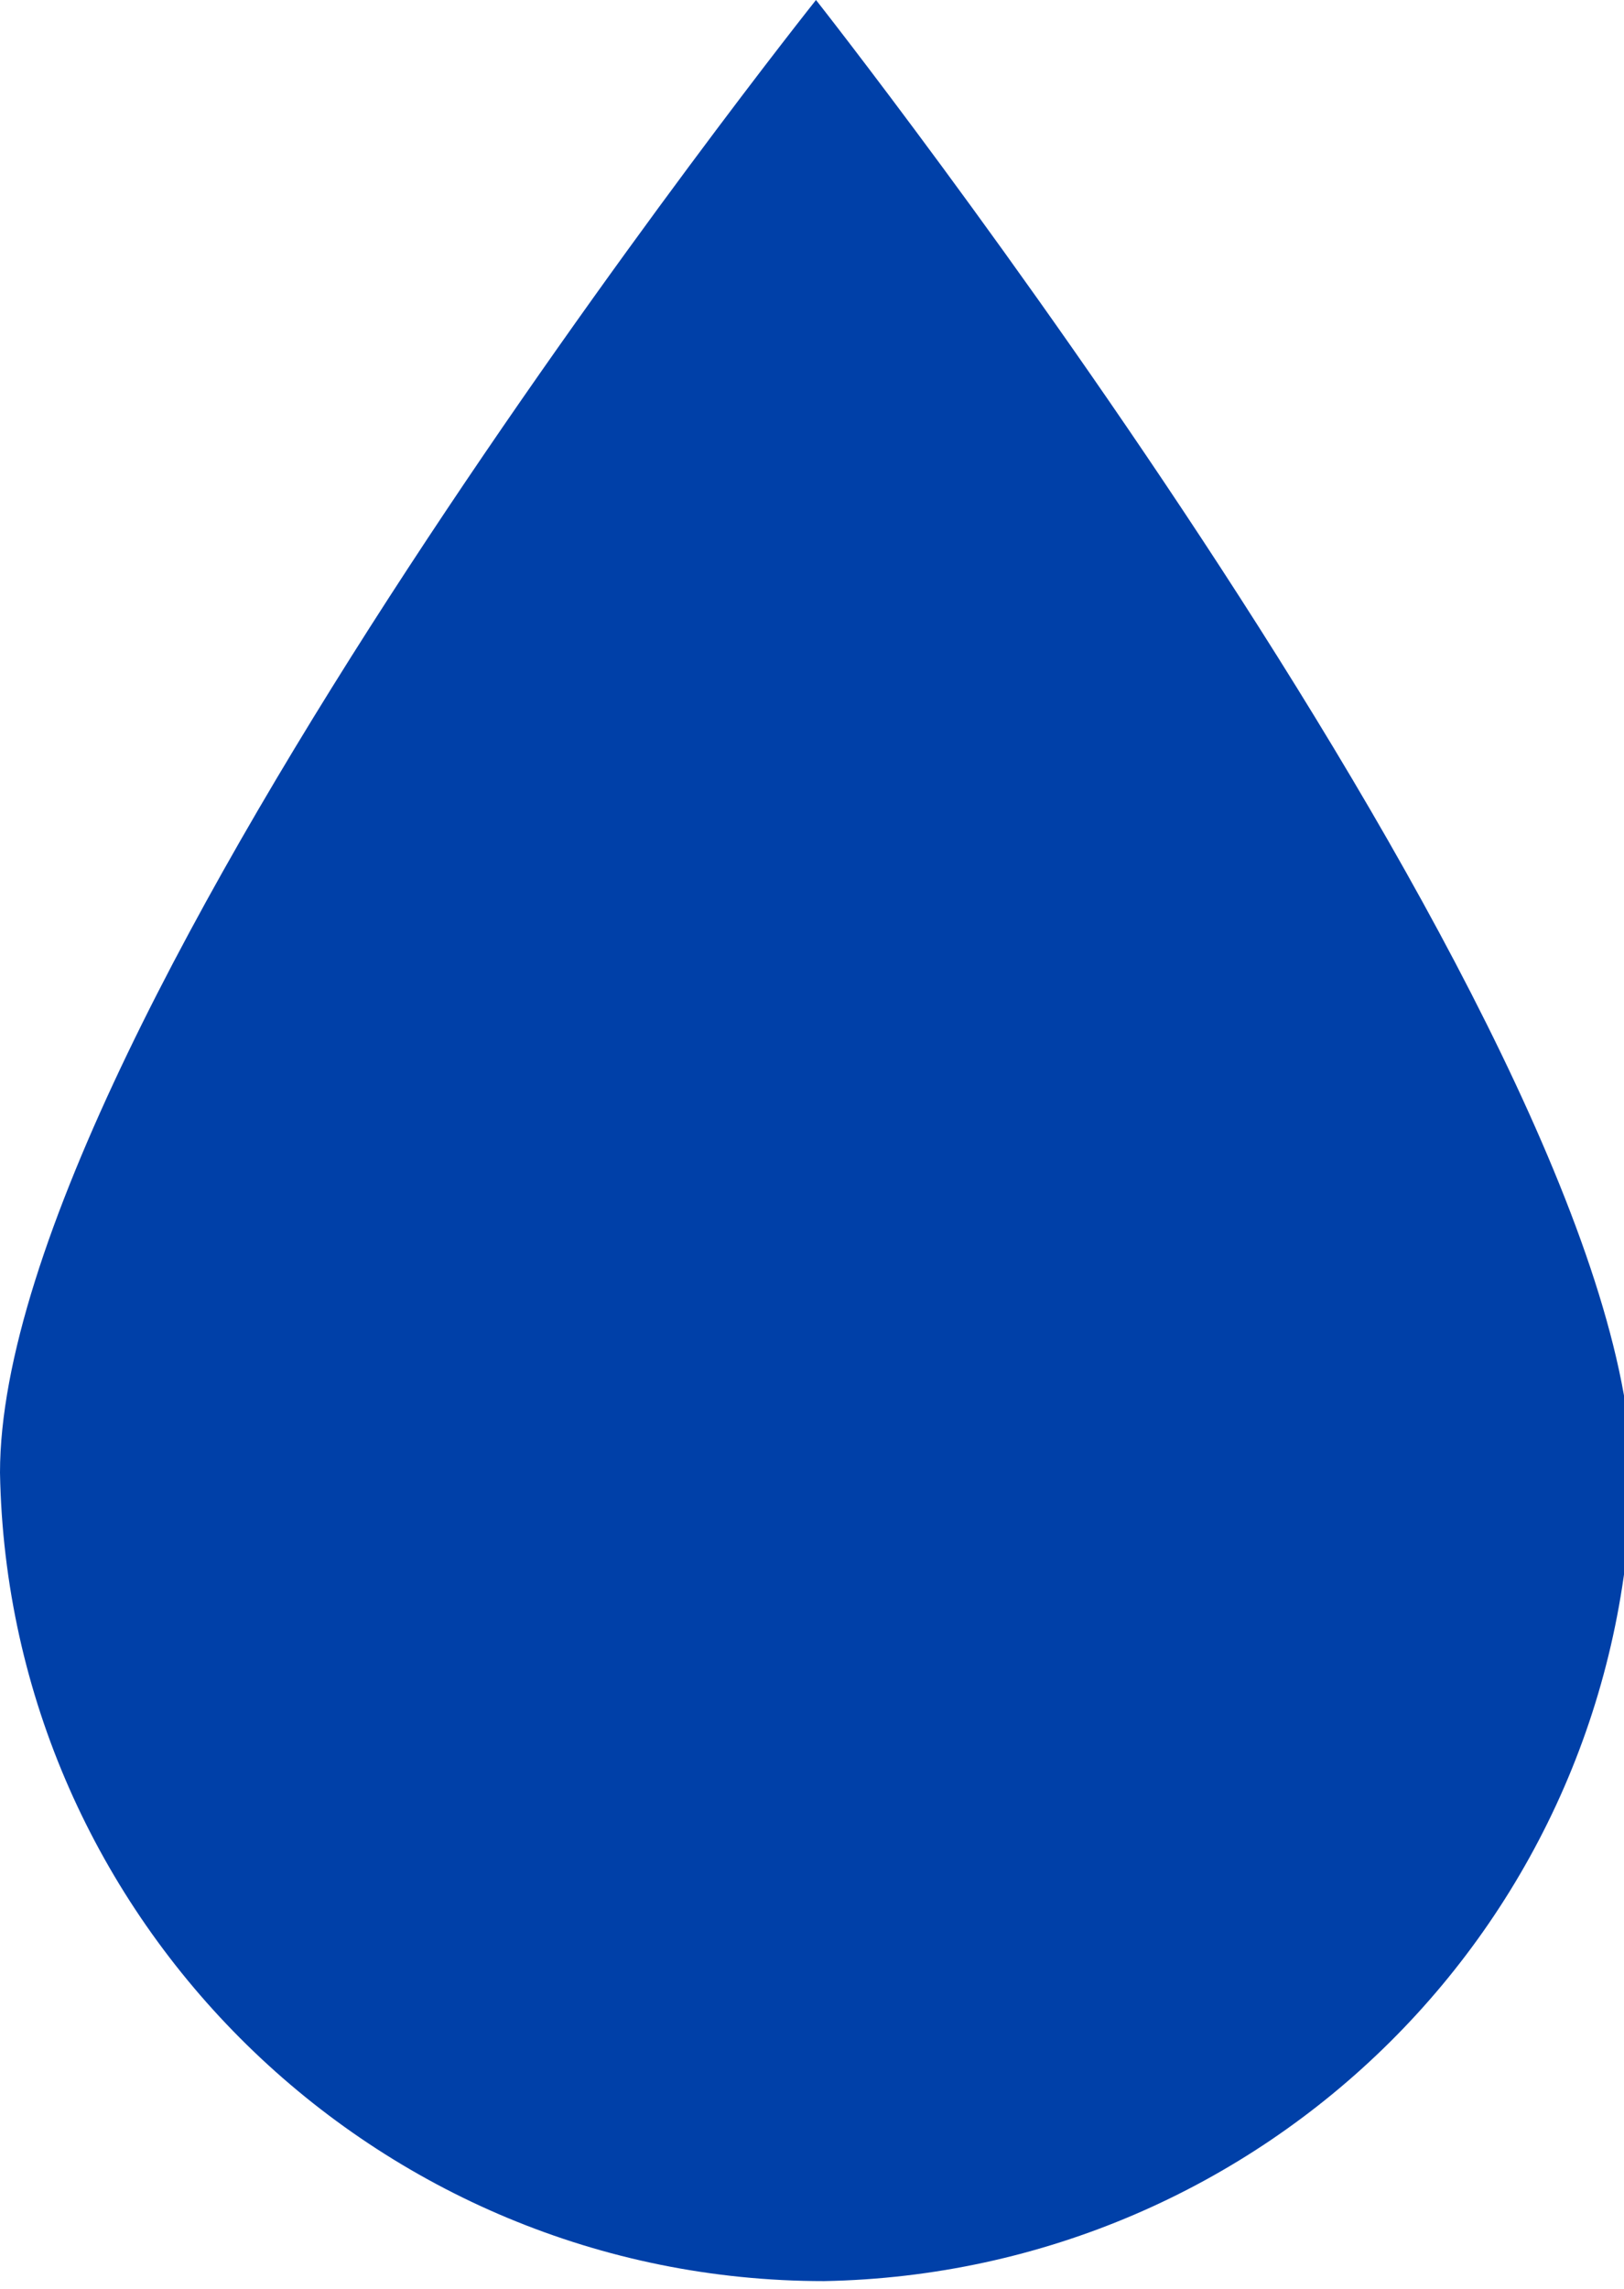 <?xml version="1.0" encoding="utf-8"?>
<!-- Generator: Adobe Illustrator 27.5.0, SVG Export Plug-In . SVG Version: 6.00 Build 0)  -->
<svg version="1.1" id="drop" xmlns="http://www.w3.org/2000/svg" xmlns:xlink="http://www.w3.org/1999/xlink" x="0px" y="0px"
	 viewBox="0 0 20.3 28.6" enable-background="new 0 0 20.3 28.6" xml:space="preserve">
<path id="drop-blue" fill="#0040A8" d="M0,18.4C0.1,24,4.7,28.5,10.3,28.5c5.5-0.1,10-4.5,10.1-10.1C20.3,12.8,10.2,0,10.2,0
	S0,12.8,0,18.4"/>
</svg>
